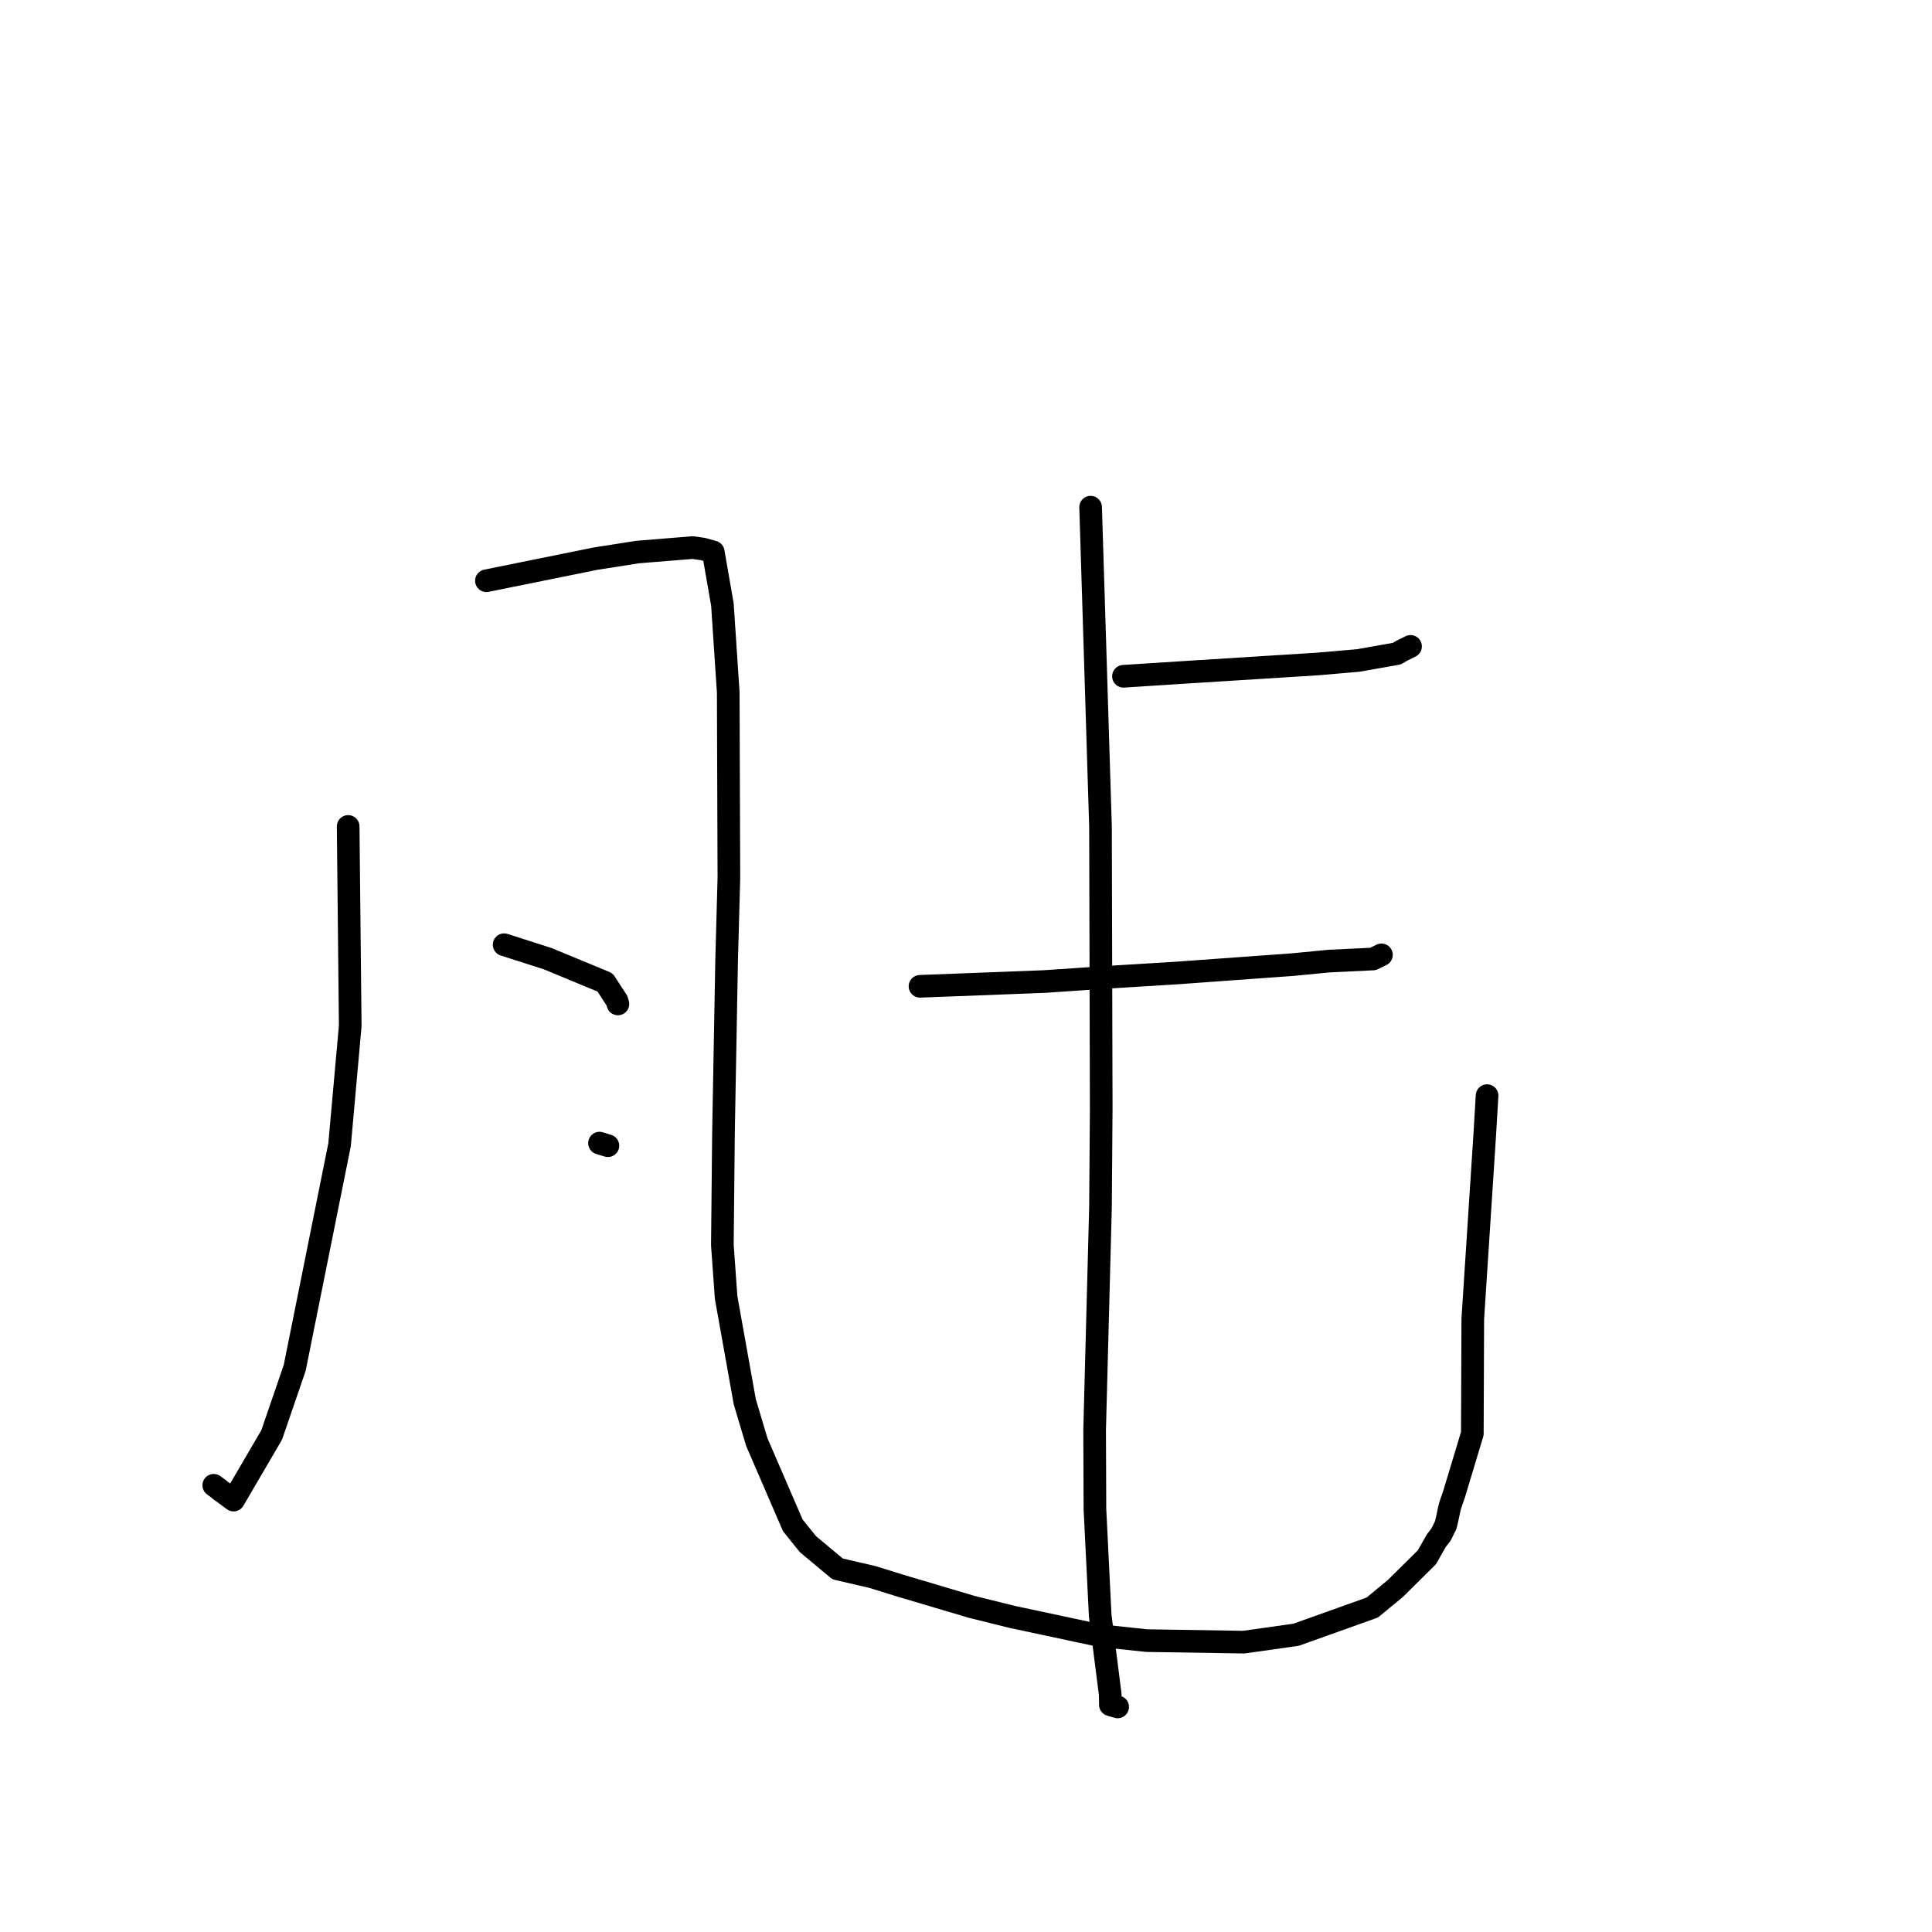 <?xml version="1.0" standalone="no"?>
    <svg width="256" height="256" xmlns="http://www.w3.org/2000/svg" version="1.1">
    <polyline stroke="black" stroke-width="3" stroke-linecap="round" fill="transparent" stroke-linejoin="round" points="46.134 109.508 46.407 135.933 44.997 151.67 39.051 181.242 36.001 190.134 30.952 198.767 29.094 197.403 29.032 197.329 28.517 196.95 28.325 196.809 " />
        <polyline stroke="black" stroke-width="3" stroke-linecap="round" fill="transparent" stroke-linejoin="round" points="64.453 76.952 78.92 74.022 84.499 73.148 91.804 72.556 93.142 72.751 94.269 73.068 94.392 73.103 94.488 73.13 94.508 73.136 95.723 80.105 96.495 91.741 96.581 116.318 96.283 127.226 95.869 149.893 95.717 164.973 96.214 171.918 98.686 185.739 100.276 191.071 105.047 202.11 107.056 204.61 110.986 207.887 115.605 208.959 119.149 210.062 128.726 212.908 134.129 214.249 145.765 216.733 151.947 217.39 164.807 217.593 171.74 216.612 181.829 213.008 184.889 210.485 189.07 206.349 190.326 204.133 190.952 203.33 191.559 202.089 191.724 201.425 192.005 200.099 192.148 199.51 192.686 197.94 195.091 189.958 195.152 174.76 196.733 150.424 197.045 145.178 " />
        <polyline stroke="black" stroke-width="3" stroke-linecap="round" fill="transparent" stroke-linejoin="round" points="66.801 125.181 72.592 127.036 80.177 130.179 81.752 132.603 81.876 133.028 " />
        <polyline stroke="black" stroke-width="3" stroke-linecap="round" fill="transparent" stroke-linejoin="round" points="79.435 151.469 80.552 151.812 " />
        <polyline stroke="black" stroke-width="3" stroke-linecap="round" fill="transparent" stroke-linejoin="round" points="148.866 89.61 157.082 89.082 174.626 87.979 180.011 87.512 185.108 86.608 185.671 86.265 186.712 85.746 186.875 85.665 186.905 85.65 " />
        <polyline stroke="black" stroke-width="3" stroke-linecap="round" fill="transparent" stroke-linejoin="round" points="121.906 130.691 138.362 130.06 146.737 129.491 155.927 128.928 171.307 127.815 176.139 127.348 181.931 127.071 182.837 126.626 183.028 126.533 183.047 126.523 " />
        <polyline stroke="black" stroke-width="3" stroke-linecap="round" fill="transparent" stroke-linejoin="round" points="144.512 67.203 145.144 87.577 145.822 109.571 145.918 146.946 145.821 159.936 145.044 189.49 145.084 199.956 145.782 214.077 147.109 224.503 147.129 225.891 148.032 226.158 148.096 226.177 " />
        </svg>